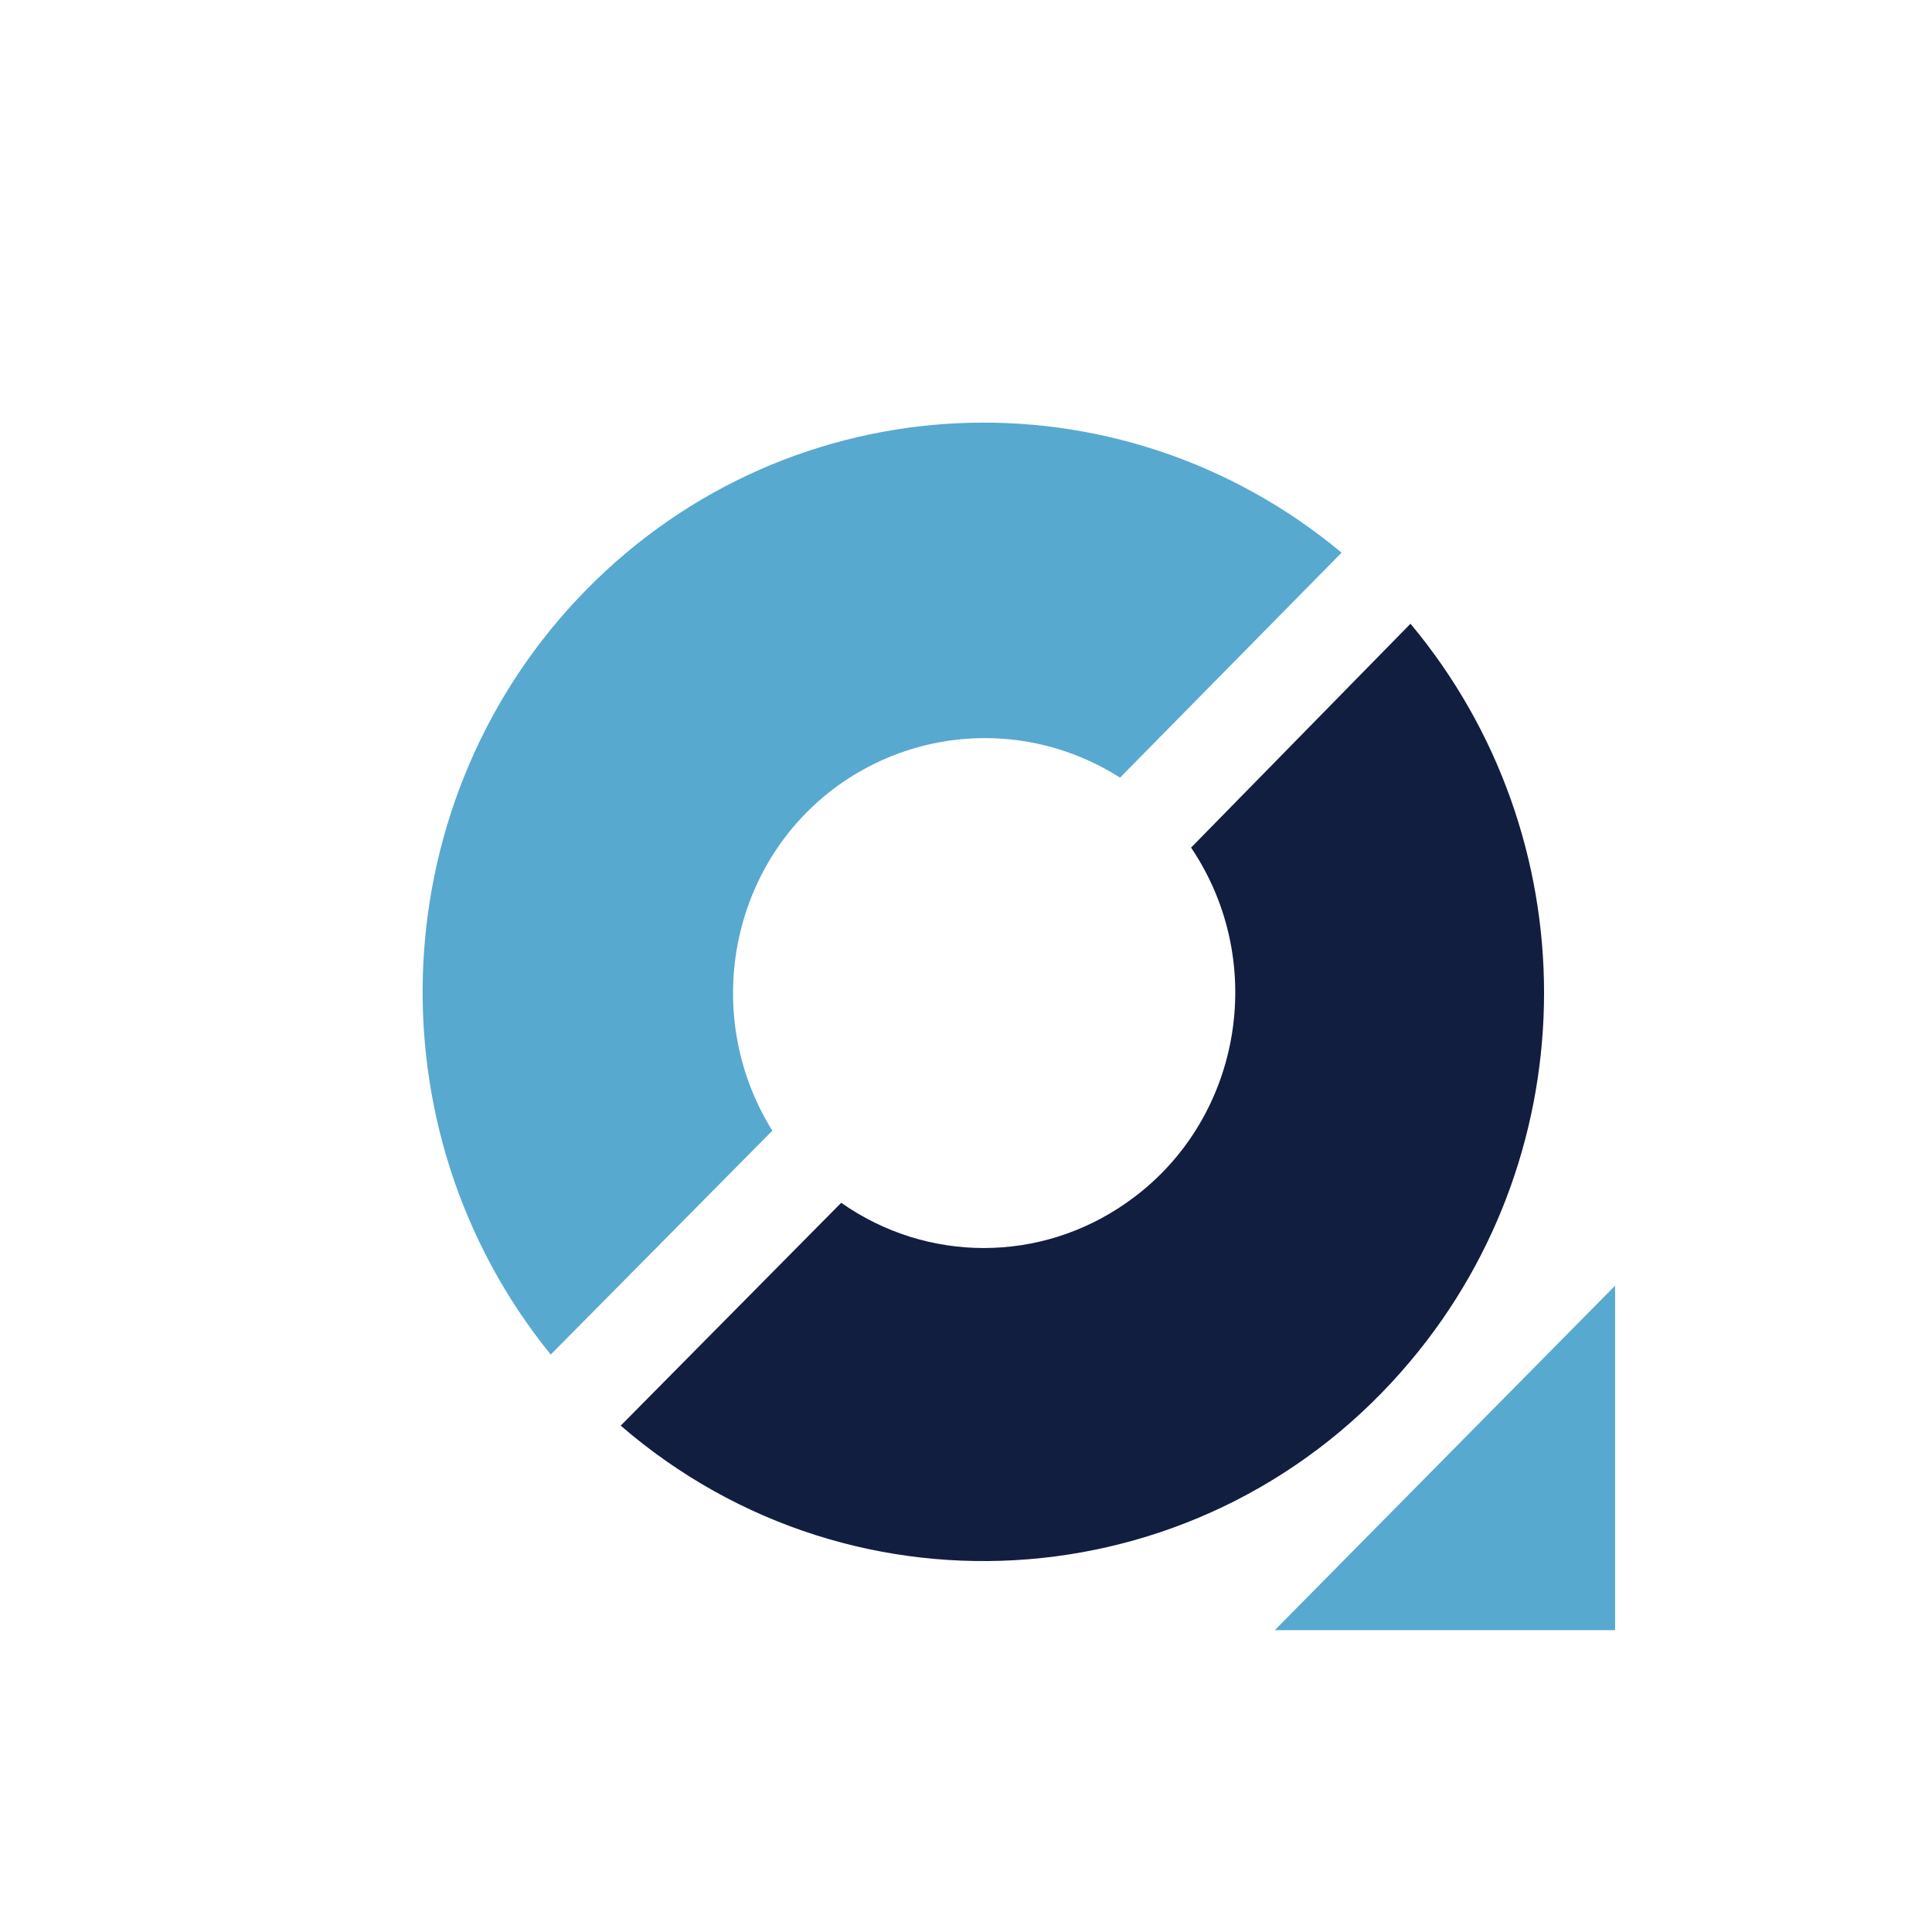 <svg width="32" height="32" viewBox="0 0 32 32" fill="none" xmlns="http://www.w3.org/2000/svg">
<path d="M9.719 9.76C6.33 13.201 6.084 18.692 9.122 22.436L12.792 18.728C11.562 16.749 12.124 14.128 14.073 12.88C15.443 12.007 17.181 12.007 18.551 12.88L22.221 9.154C18.516 6.07 13.108 6.32 9.719 9.76Z" fill="#57A9CF"/>
<path d="M23.362 10.331L19.728 14.039C21.027 15.965 20.553 18.603 18.657 19.922C17.234 20.921 15.355 20.921 13.933 19.922L10.281 23.613C14.179 26.982 20.044 26.501 23.362 22.543C26.312 19.031 26.312 13.861 23.362 10.331Z" fill="#121E40"/>
<path d="M26.751 27V21.295L21.115 27H26.751Z" fill="#57A9CF"/>
</svg>
